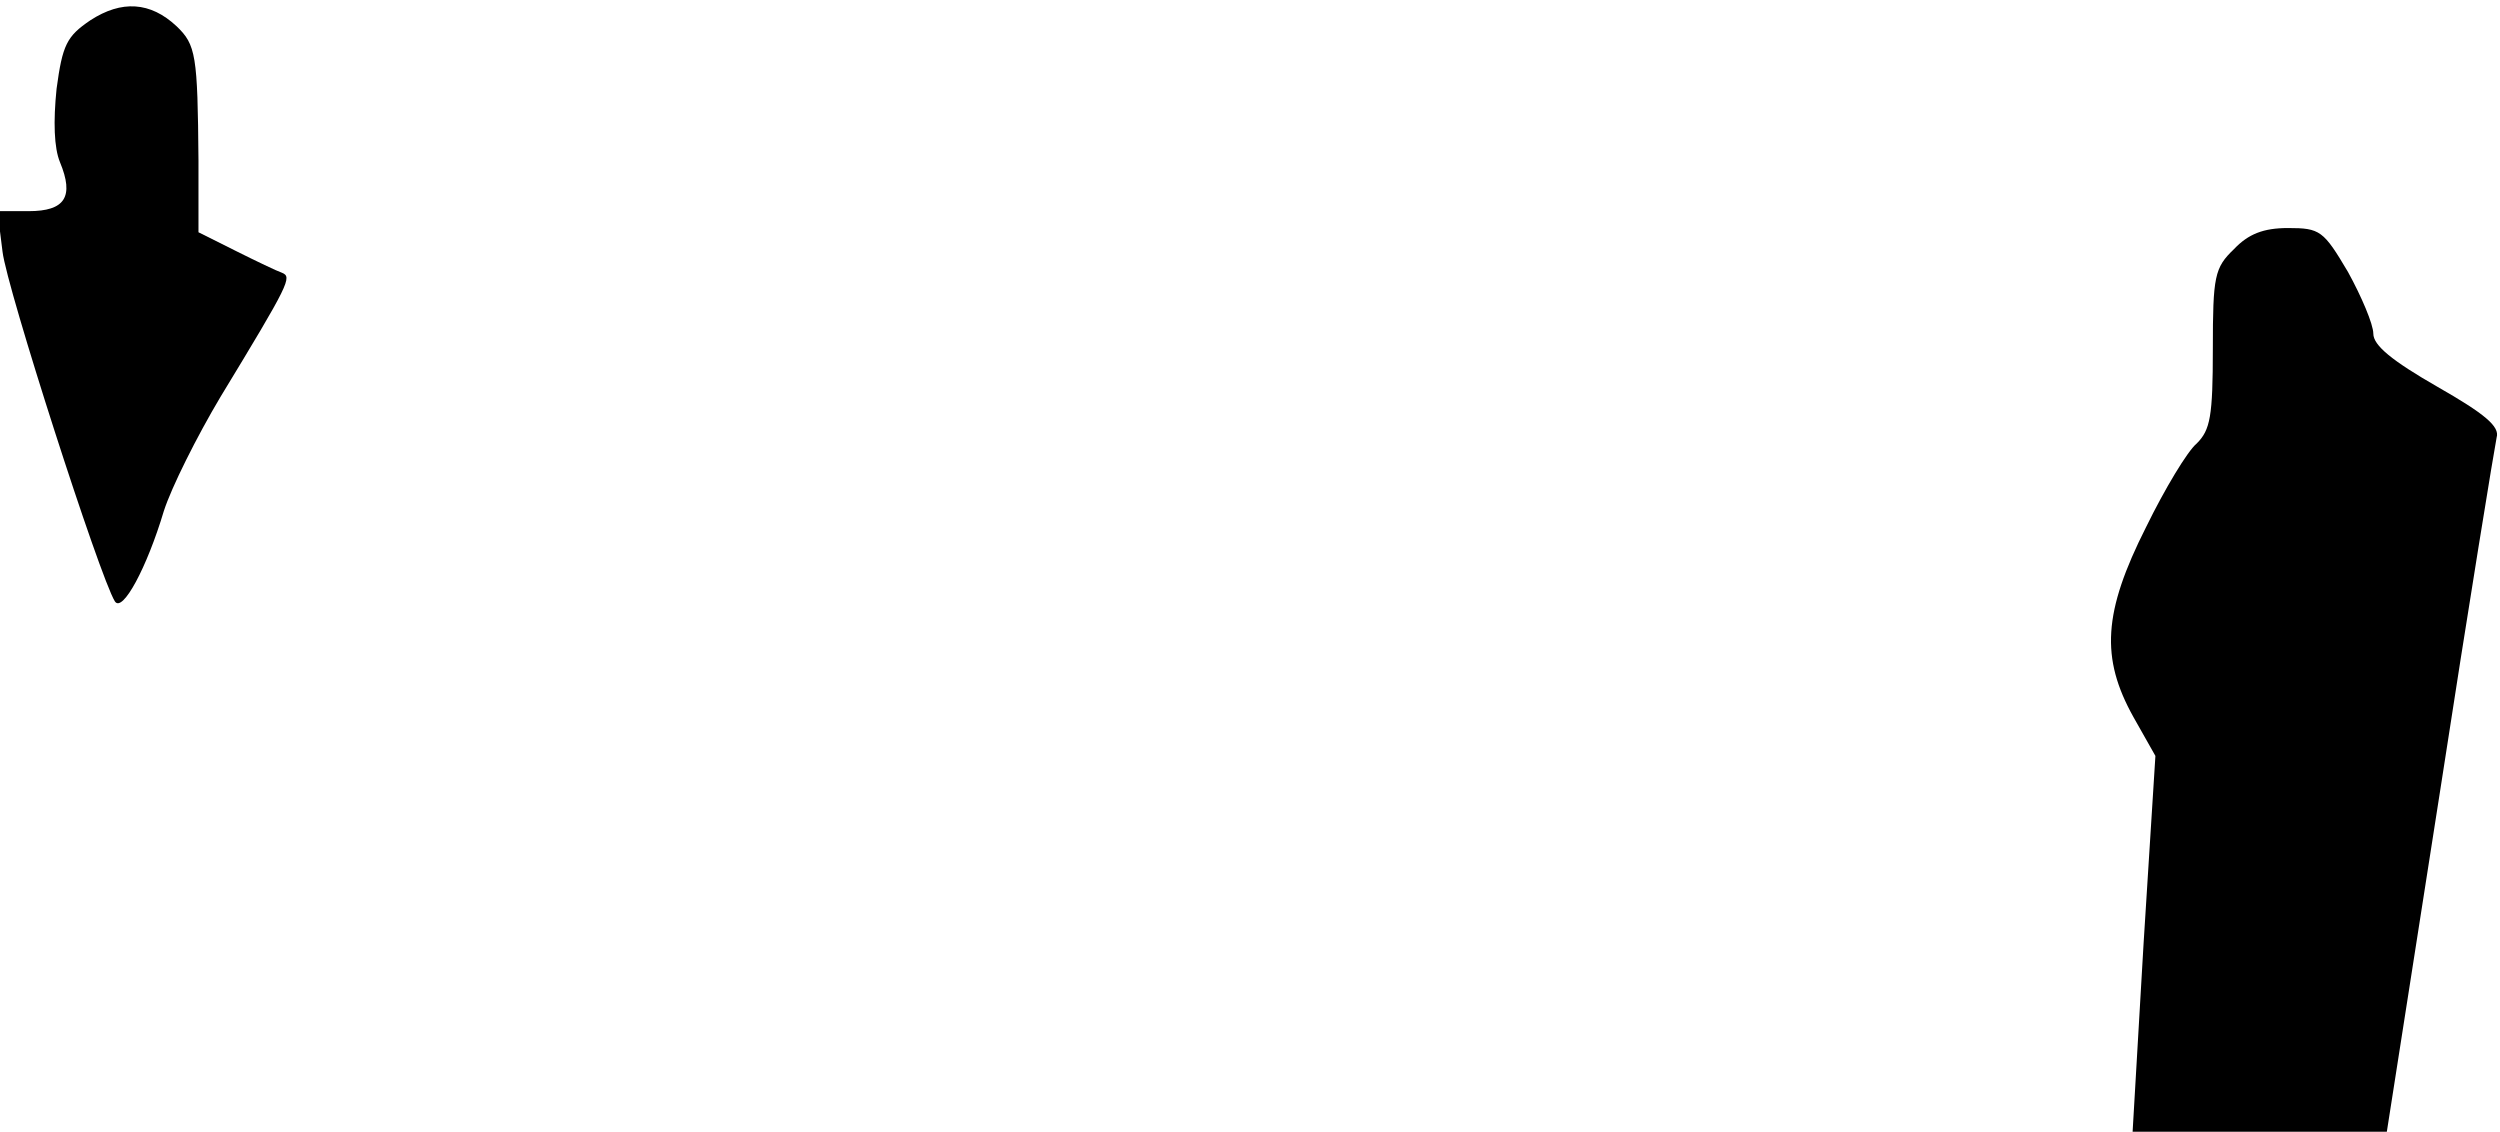 <?xml version="1.0" standalone="no"?>
<!DOCTYPE svg PUBLIC "-//W3C//DTD SVG 20010904//EN"
 "http://www.w3.org/TR/2001/REC-SVG-20010904/DTD/svg10.dtd">
<svg version="1.0" xmlns="http://www.w3.org/2000/svg"
 width="296pt" height="134pt" viewBox="0 0 296 134"
 preserveAspectRatio="xMidYMid meet">
<g transform="translate(0,134) scale(0.1,-0.1)"
fill="#000000" stroke="none">
<path fill="#000000" stroke="none" d="M107 1316 c-28 -19 -33 -29 -40 -81 -4
-39 -3 -70 4 -87 17 -41 6 -58 -37 -58 l-37 0 6 -48 c5 -43 115 -385 133 -414
9 -14 38 40 58 107 9 28 39 88 67 135 82 135 85 142 73 147 -6 2 -31 14 -55
26 l-44 22 0 85 c-1 125 -3 137 -26 159 -31 29 -65 31 -102 7z"/>
<path fill="#000000" stroke="none" d="M2645 1045 c-23 -22 -25 -32 -25 -118
0 -80 -3 -96 -19 -112 -11 -9 -38 -54 -60 -99 -51 -101 -54 -155 -15 -225 l26
-46 -14 -222 -13 -223 150 0 151 0 63 403 c34 221 65 410 67 419 4 13 -14 28
-70 60 -54 31 -76 49 -76 63 0 11 -14 44 -30 73 -29 49 -33 52 -71 52 -29 0
-47 -7 -64 -25z"/>
</g>
</svg>

